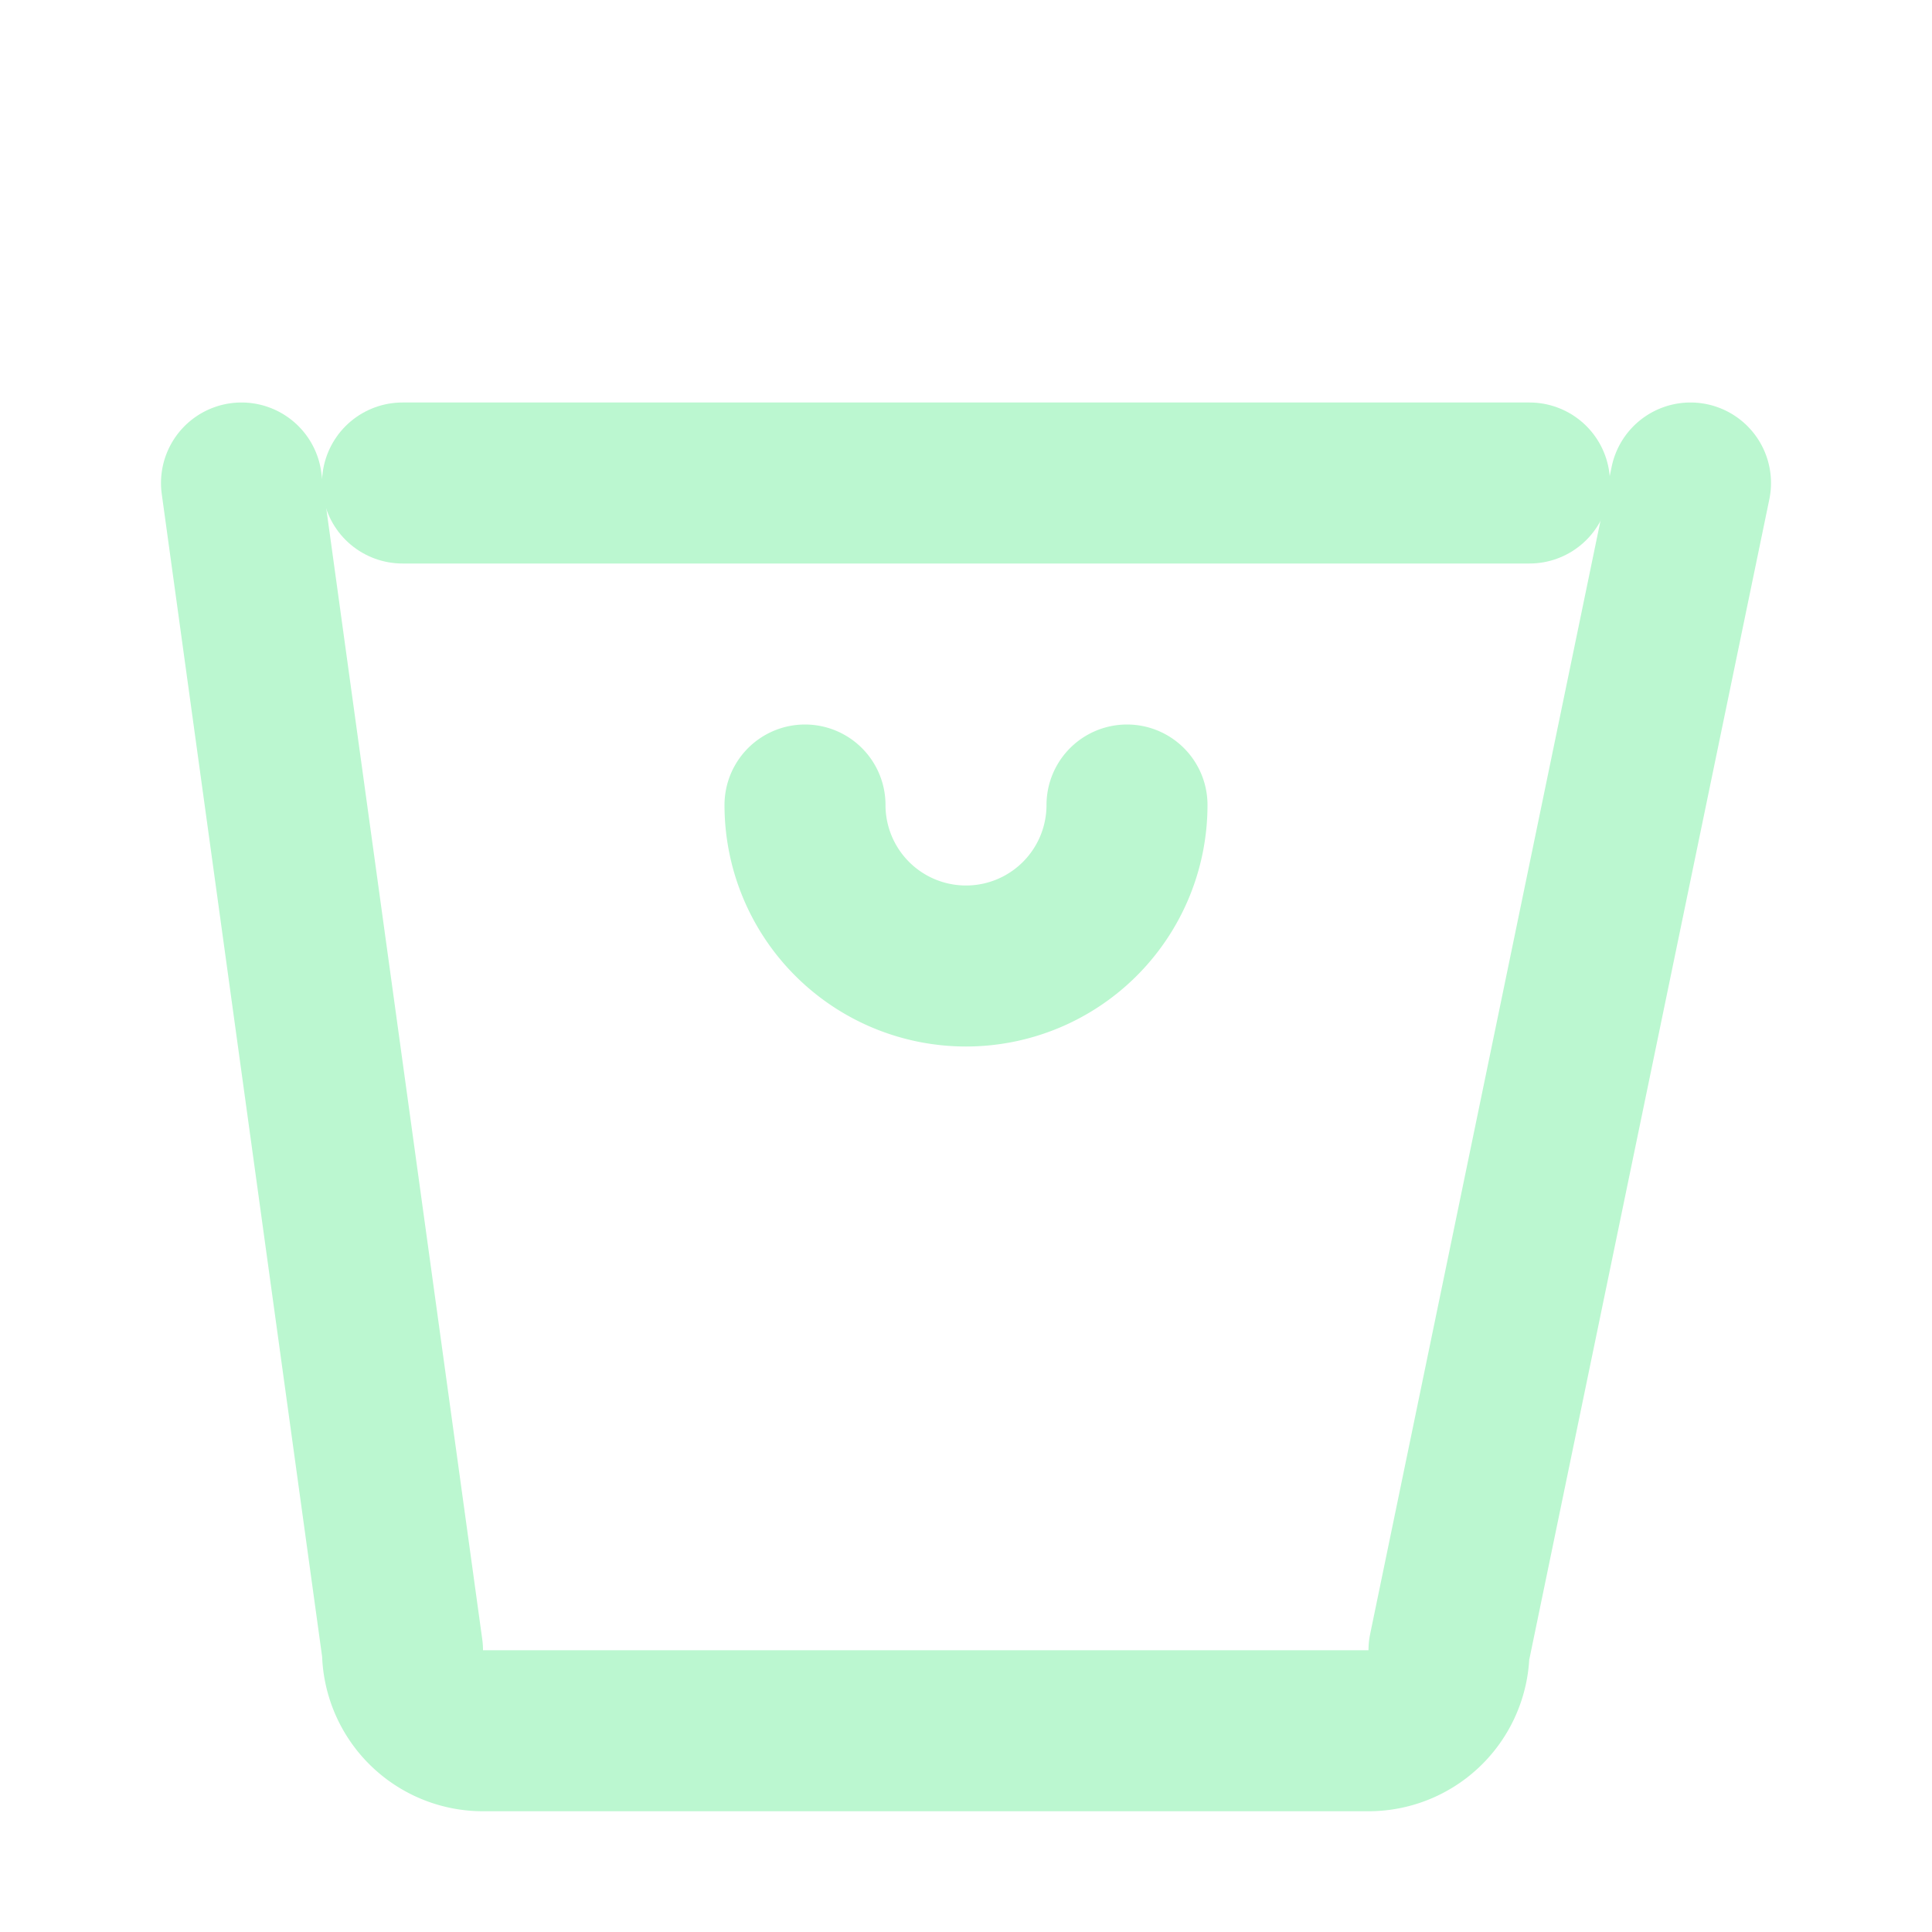 <svg xmlns="http://www.w3.org/2000/svg" width="64" height="64" viewBox="0 0 24 24" fill="none" stroke="#bbf7d0" stroke-width="2" stroke-linecap="round" stroke-linejoin="round">
    <path d="M3 6l2 14.5a1 1 0 0 0 1 1h11a1 1 0 0 0 1-1L21 6"></path>
    <path d="M5 6h14"></path>
    <path d="M14 10a2 2 0 1 1-4 0"></path>
</svg>

